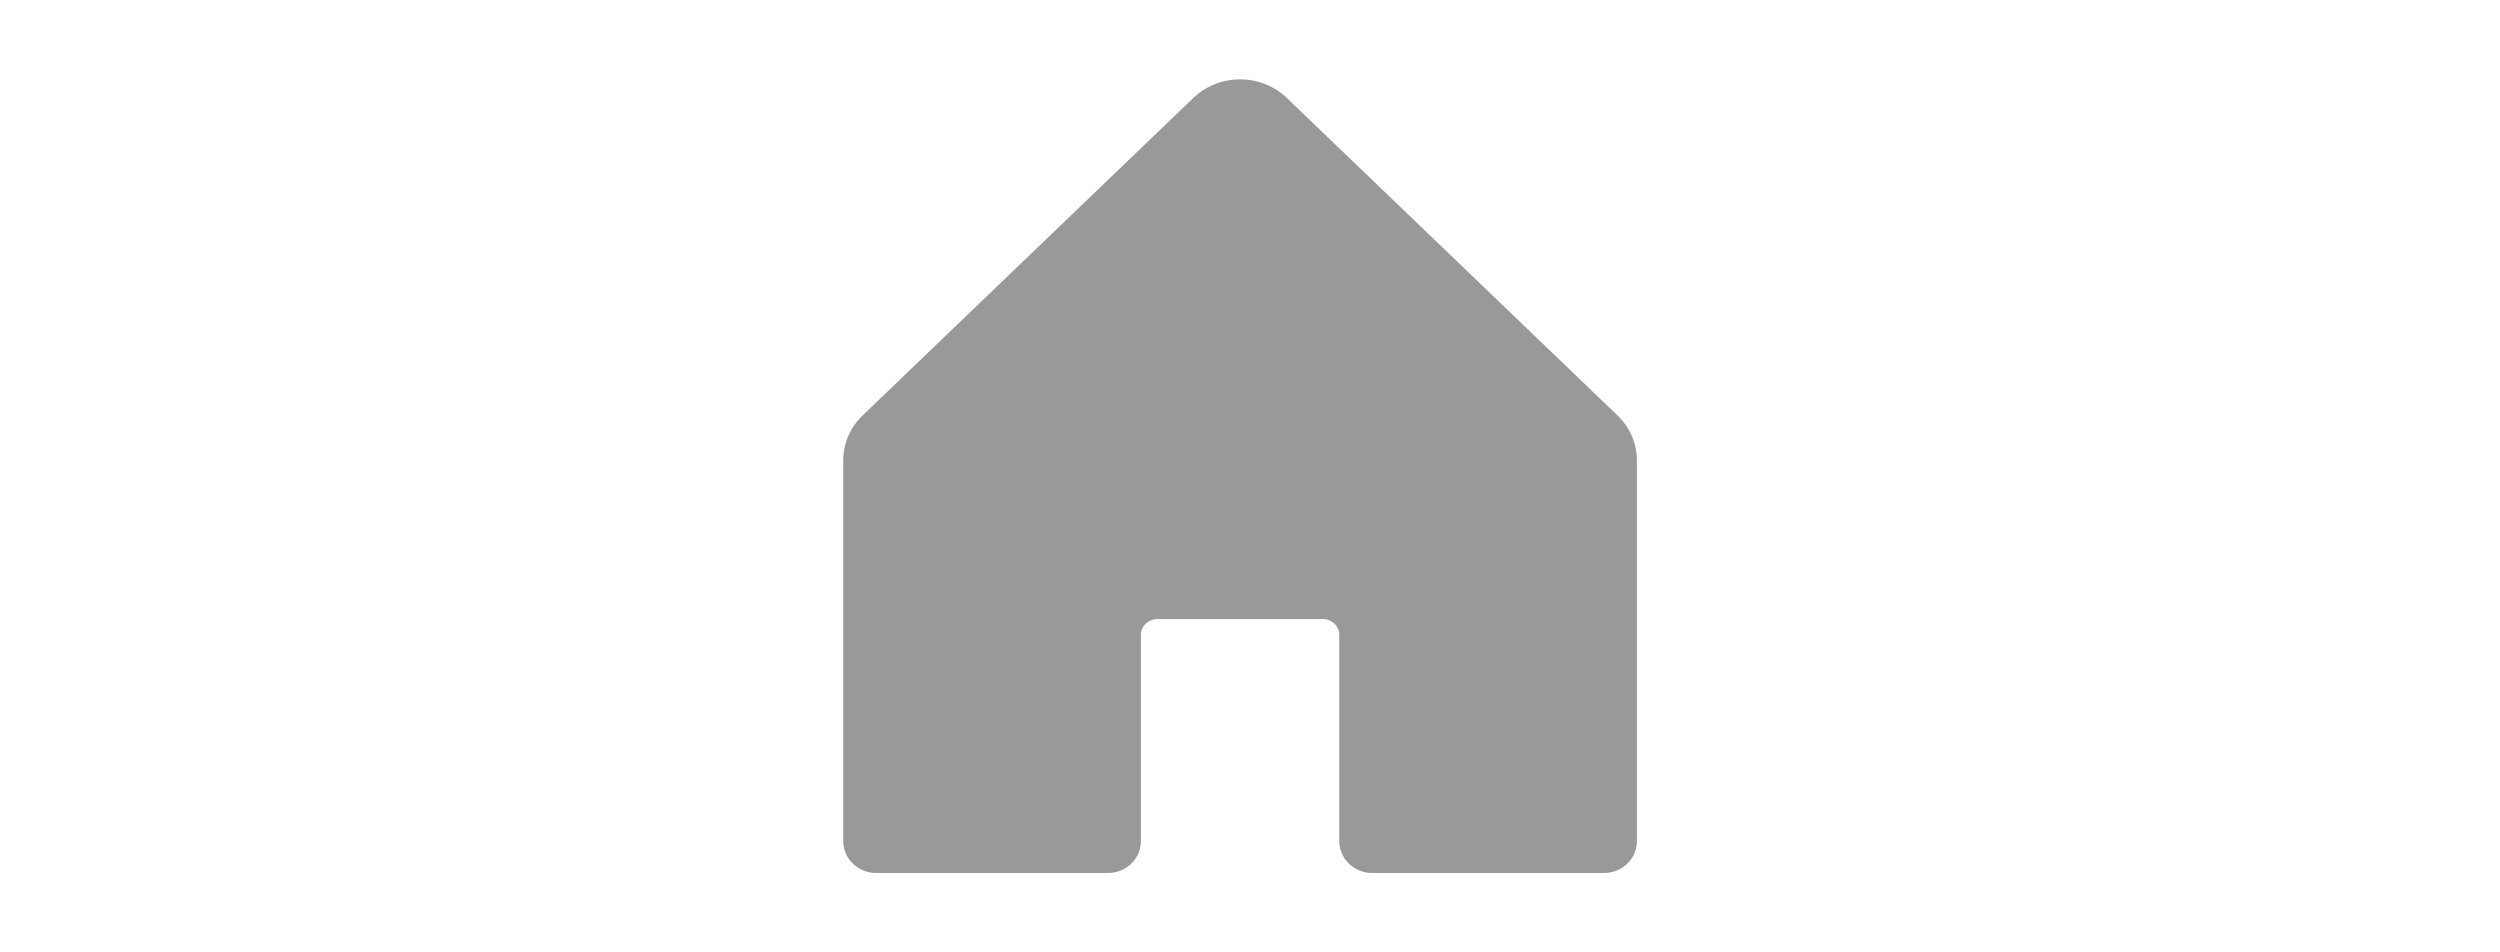 <svg width="63" height="24" viewBox="0 0 63 24" fill="none" xmlns="http://www.w3.org/2000/svg">
<path d="M41.25 11.6V21.2C41.25 21.412 41.162 21.616 41.006 21.766C40.85 21.916 40.638 22 40.417 22H34.583C34.362 22 34.15 21.916 33.994 21.766C33.838 21.616 33.75 21.412 33.75 21.2V16C33.75 15.894 33.706 15.792 33.628 15.717C33.55 15.642 33.444 15.6 33.333 15.6H29.167C29.056 15.6 28.95 15.642 28.872 15.717C28.794 15.792 28.75 15.894 28.75 16V21.2C28.75 21.412 28.662 21.616 28.506 21.766C28.35 21.916 28.138 22 27.917 22H22.083C21.862 22 21.65 21.916 21.494 21.766C21.338 21.616 21.25 21.412 21.25 21.2V11.6C21.25 11.175 21.426 10.768 21.738 10.469L30.072 2.468C30.384 2.168 30.808 2 31.25 2C31.692 2 32.116 2.168 32.428 2.468L40.761 10.469C41.074 10.768 41.25 11.175 41.25 11.6Z" fill="#999999"/>
</svg>
